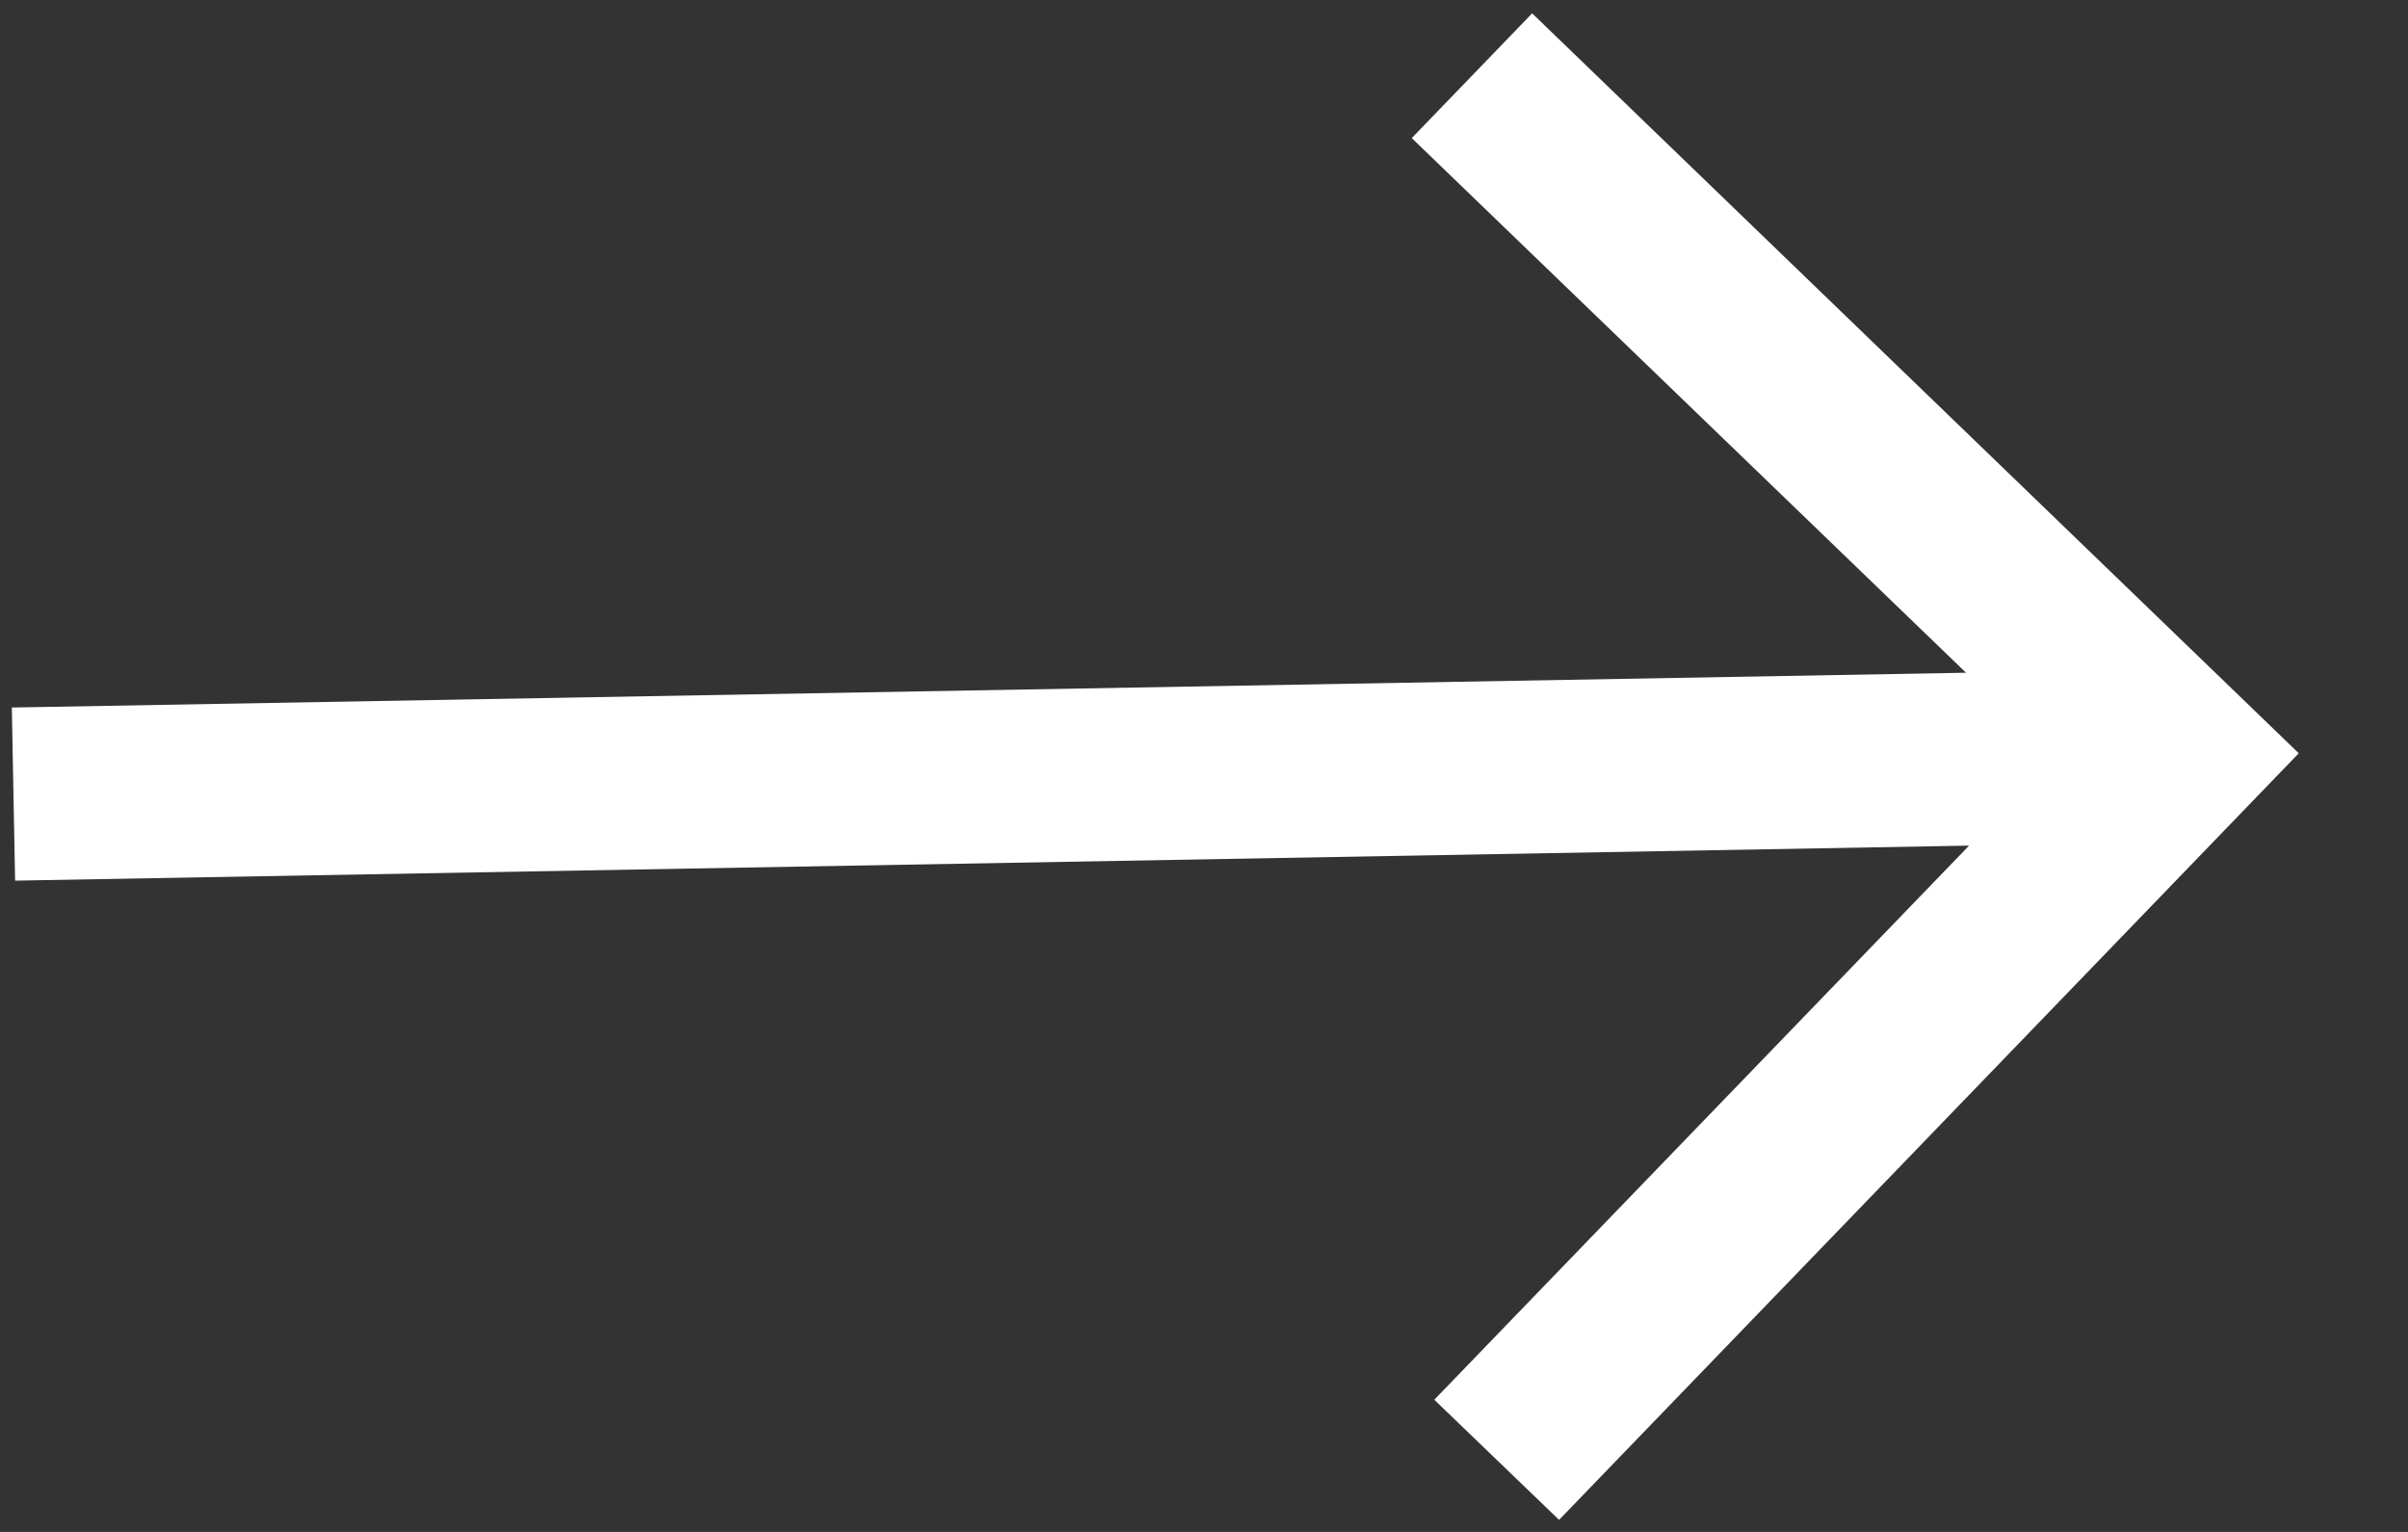 <svg width="11" height="7" viewBox="0 0 11 7" fill="none" xmlns="http://www.w3.org/2000/svg">
<rect x="0" y="0" width="11" height="7" fill="#333333" stroke="none"/>
<path fill-rule="evenodd" clip-rule="evenodd" d="M10.501 3.442L7.122 6.945L6.552 6.396L8.995 3.864L0.069 4.024L0.054 3.233L8.981 3.074L6.449 0.631L6.999 0.061L10.501 3.442Z" fill="white"/>
</svg>
